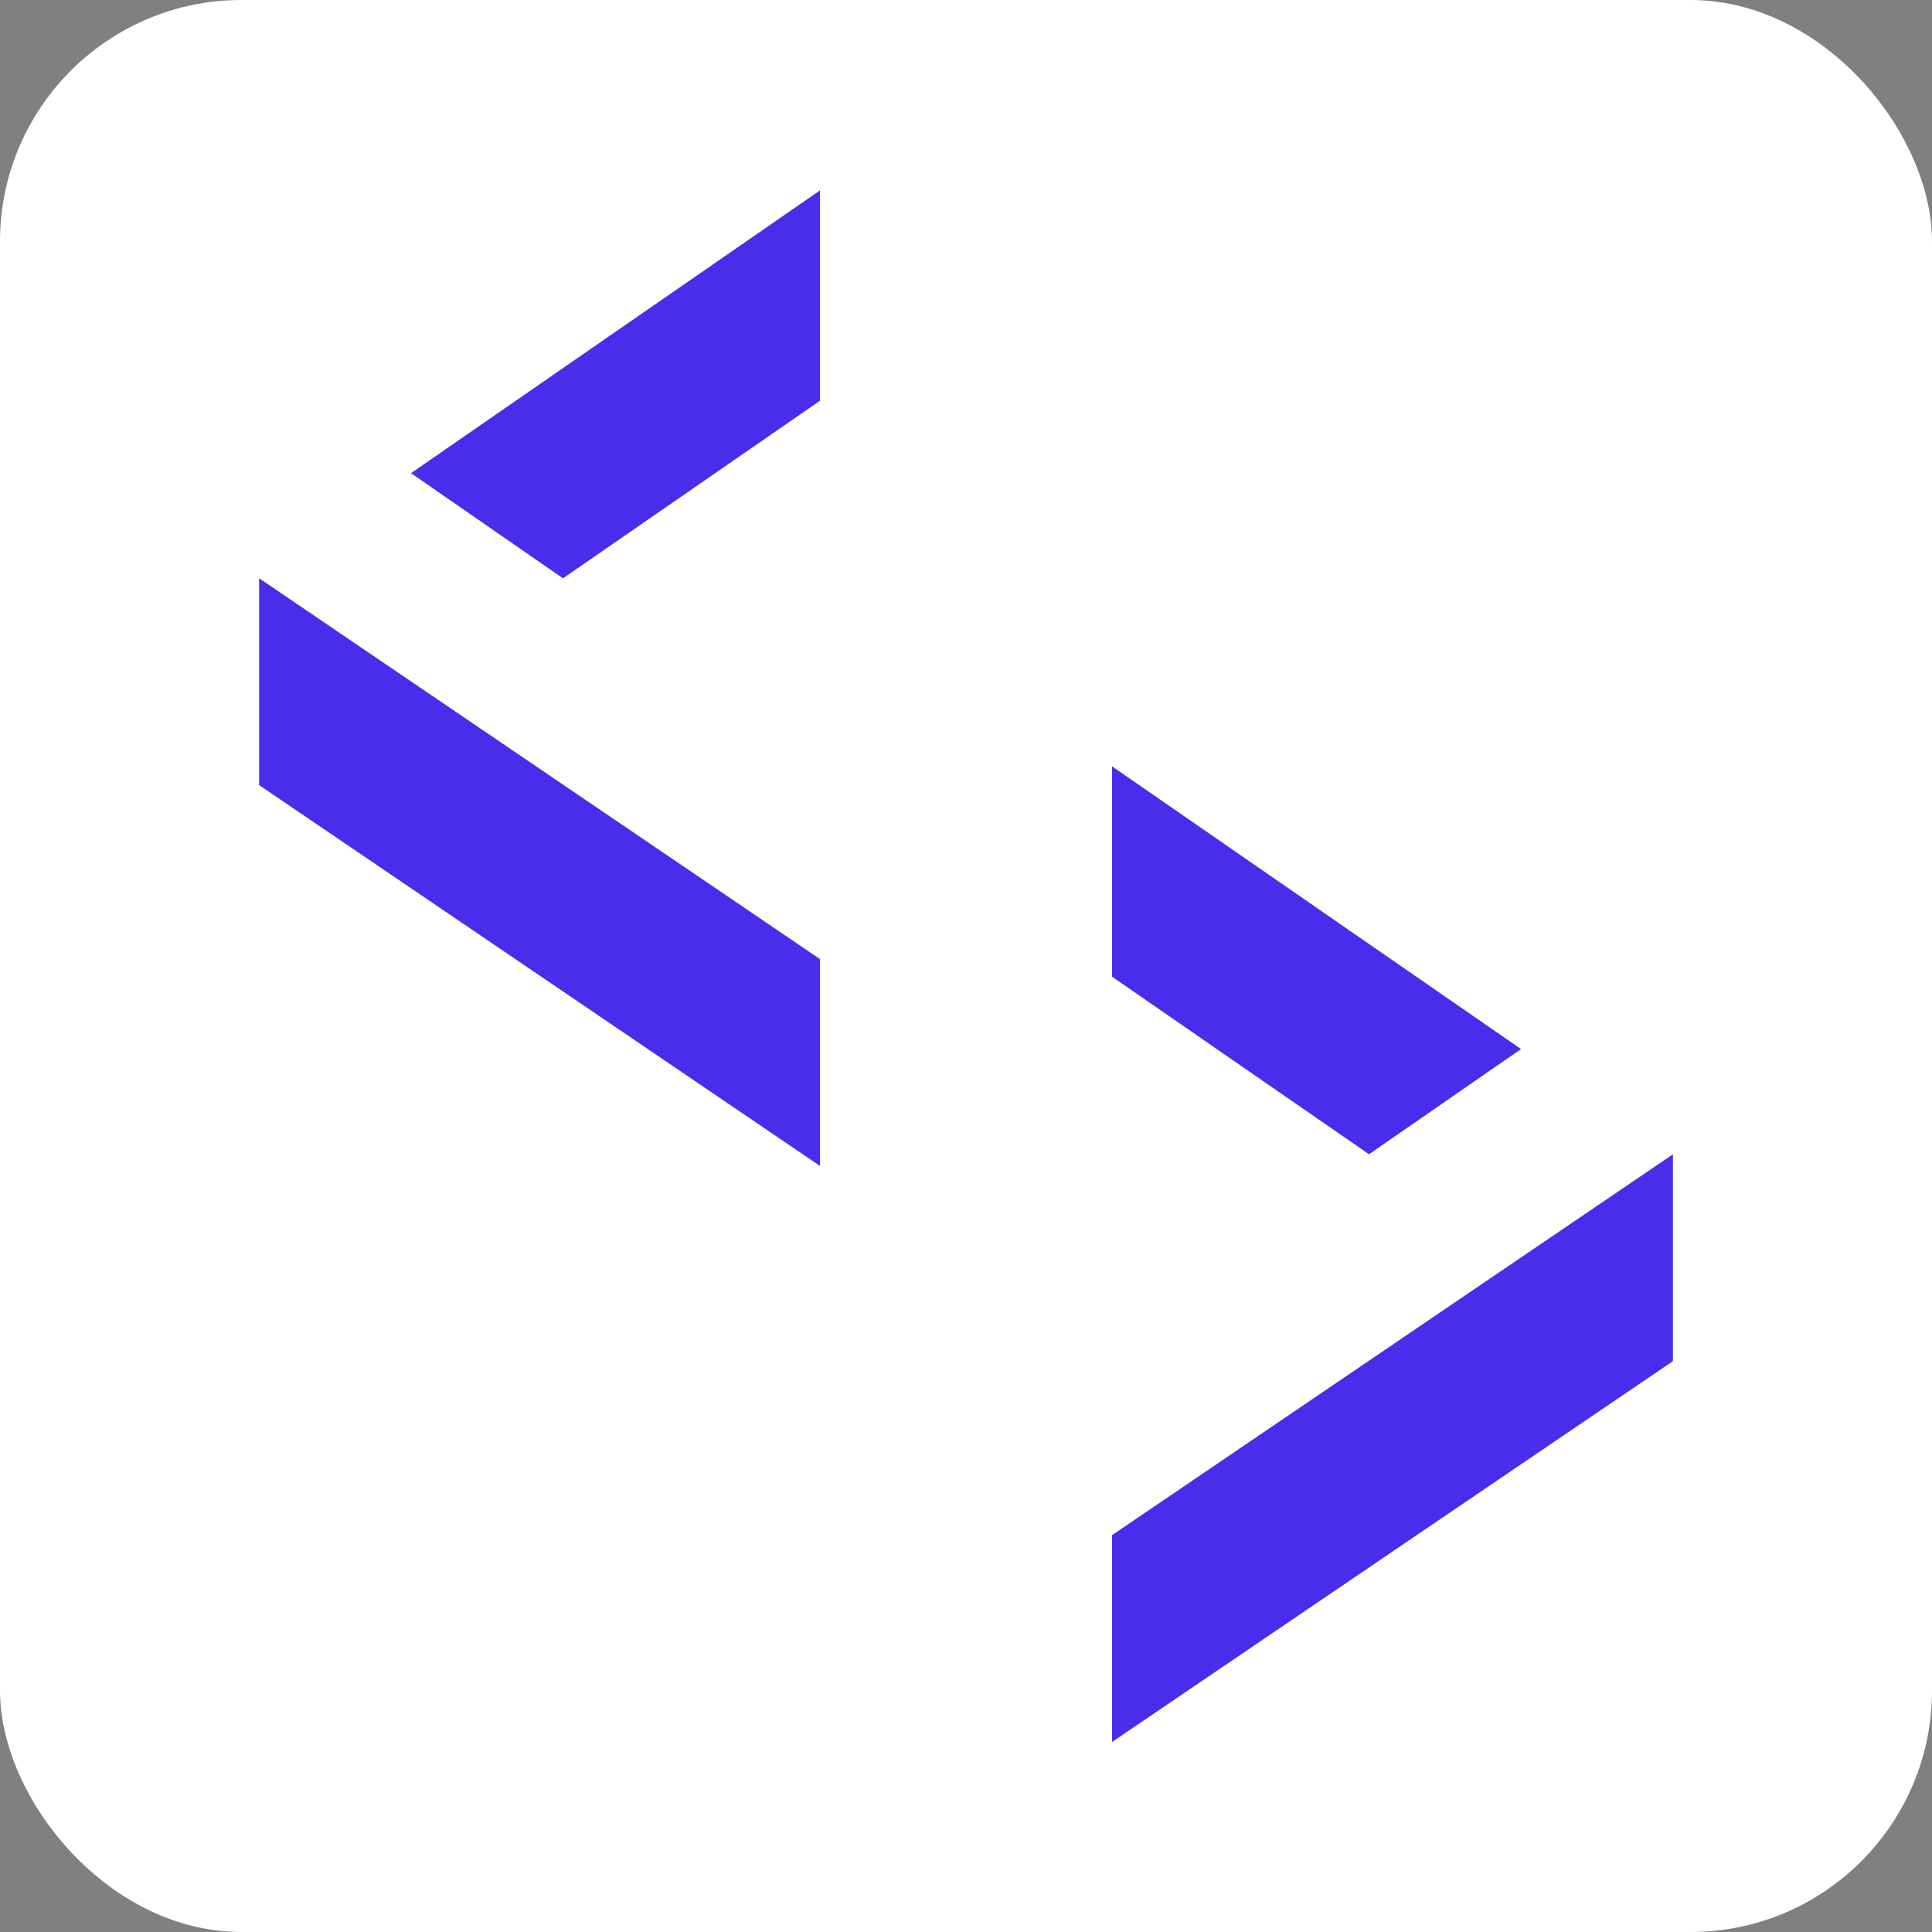 <svg width="32" height="32" viewBox="0 0 32 32" fill="none" xmlns="http://www.w3.org/2000/svg">
<rect x="0" y="0" width="32" height="32" fill="#808080" stroke="none"/>
<rect width="32" height="32" rx="4" fill="white"/>
<path fill-rule="evenodd" clip-rule="evenodd" d="M13.582 19.312L4.292 13.004V9.578L13.582 15.886V19.312Z" fill="#482DEB"/>
<path fill-rule="evenodd" clip-rule="evenodd" d="M13.581 3.154V6.638L9.325 9.579L6.808 7.837L13.581 3.154Z" fill="#482DEB"/>
<path fill-rule="evenodd" clip-rule="evenodd" d="M18.419 28.853L27.709 22.545V19.119L18.419 25.427V28.853Z" fill="#482DEB"/>
<path fill-rule="evenodd" clip-rule="evenodd" d="M18.419 12.693V16.177L22.675 19.118L25.193 17.376L18.419 12.693Z" fill="#482DEB"/>
</svg>
